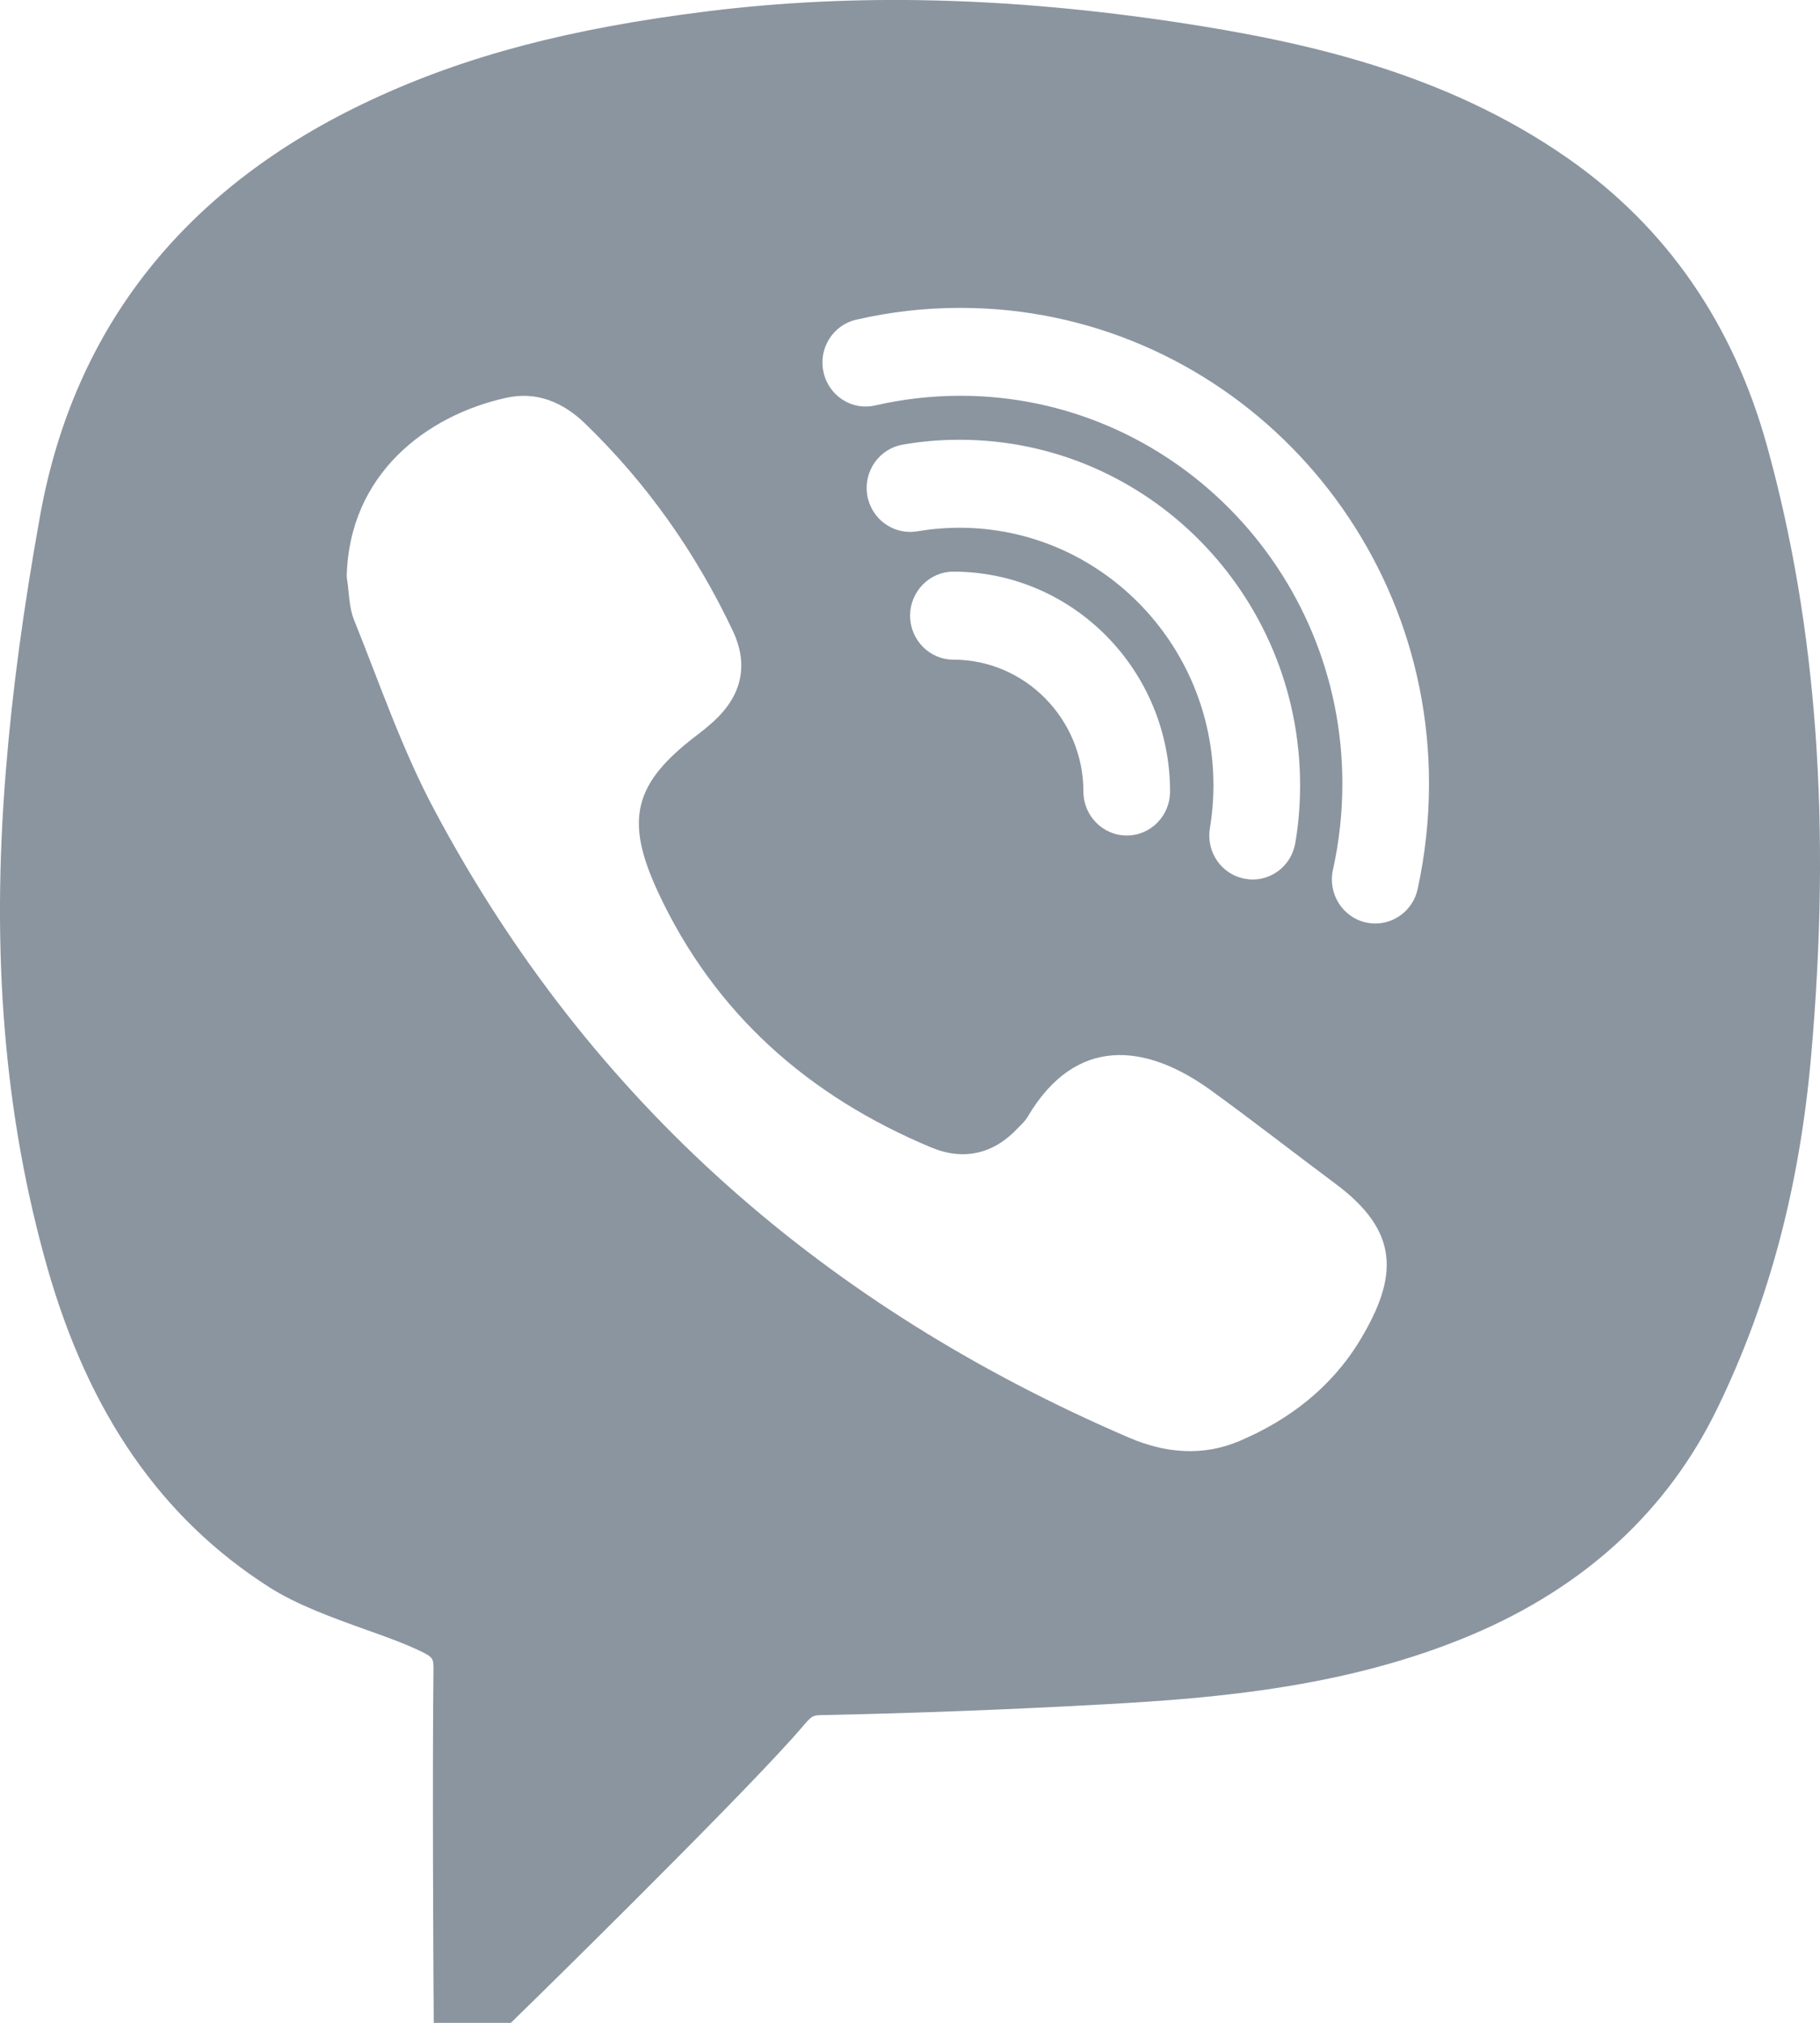 <svg width="18" height="20" viewBox="0 0 18 20" fill="none" xmlns="http://www.w3.org/2000/svg">
<path d="M17.478 4.416C17.144 3.203 16.481 2.246 15.51 1.568C14.284 0.71 12.875 0.408 11.658 0.223C9.973 -0.032 8.448 -0.068 6.994 0.112C5.631 0.282 4.605 0.552 3.669 0.989C1.834 1.845 0.732 3.229 0.396 5.102C0.232 6.012 0.121 6.834 0.058 7.619C-0.09 9.433 0.044 11.038 0.466 12.526C0.878 13.976 1.596 15.012 2.663 15.693C2.934 15.866 3.282 15.992 3.619 16.113C3.809 16.18 3.995 16.247 4.148 16.32C4.288 16.386 4.288 16.398 4.287 16.517C4.275 17.548 4.287 19.569 4.287 19.569L4.29 20H5.053L5.177 19.878C5.259 19.8 7.151 17.945 7.826 17.198L7.918 17.094C8.033 16.958 8.033 16.958 8.152 16.957C9.063 16.938 9.994 16.902 10.918 16.851C12.038 16.79 13.335 16.68 14.557 16.163C15.675 15.69 16.492 14.937 16.983 13.928C17.495 12.876 17.798 11.736 17.912 10.443C18.113 8.171 17.971 6.199 17.478 4.416ZM13.45 13.252C13.169 13.716 12.751 14.039 12.257 14.248C11.895 14.401 11.527 14.368 11.17 14.216C8.185 12.933 5.843 10.914 4.297 8.01C3.977 7.412 3.756 6.76 3.501 6.128C3.449 5.999 3.453 5.846 3.429 5.703C3.451 4.683 4.223 4.107 5.003 3.934C5.301 3.866 5.566 3.973 5.787 4.188C6.399 4.779 6.883 5.467 7.248 6.238C7.407 6.576 7.335 6.875 7.064 7.127C7.007 7.179 6.948 7.227 6.886 7.274C6.267 7.746 6.177 8.105 6.506 8.816C7.069 10.027 8.003 10.841 9.21 11.345C9.528 11.478 9.828 11.412 10.07 11.15C10.104 11.116 10.141 11.082 10.164 11.041C10.64 10.236 11.331 10.316 11.969 10.775C12.387 11.077 12.794 11.396 13.208 11.704C13.839 12.174 13.834 12.616 13.45 13.252ZM9.491 5.218C9.351 5.218 9.21 5.23 9.071 5.253C8.837 5.292 8.617 5.133 8.577 4.895C8.539 4.659 8.696 4.435 8.93 4.396C9.115 4.363 9.304 4.348 9.491 4.348C11.348 4.348 12.858 5.88 12.858 7.763C12.858 7.955 12.843 8.147 12.811 8.332C12.776 8.545 12.595 8.696 12.389 8.696C12.366 8.696 12.342 8.694 12.317 8.689C12.084 8.65 11.927 8.426 11.966 8.19C11.989 8.05 12.001 7.908 12.001 7.763C12.001 6.361 10.874 5.218 9.491 5.218ZM11.572 7.826C11.572 8.066 11.38 8.261 11.144 8.261C10.908 8.261 10.715 8.066 10.715 7.826C10.715 7.108 10.137 6.522 9.429 6.522C9.193 6.522 9.001 6.327 9.001 6.087C9.001 5.848 9.193 5.652 9.429 5.652C10.611 5.652 11.572 6.627 11.572 7.826ZM14.02 8.793C13.975 8.995 13.797 9.131 13.601 9.131C13.569 9.131 13.538 9.127 13.506 9.12C13.275 9.066 13.131 8.833 13.183 8.599C13.245 8.322 13.276 8.035 13.276 7.746C13.276 5.634 11.581 3.913 9.498 3.913C9.213 3.913 8.93 3.946 8.658 4.008C8.427 4.063 8.197 3.915 8.145 3.681C8.092 3.446 8.237 3.214 8.468 3.161C8.803 3.083 9.15 3.044 9.498 3.044C12.054 3.044 14.133 5.153 14.133 7.746C14.133 8.1 14.095 8.451 14.02 8.793Z" fill="#8B95A0"/>
</svg>
